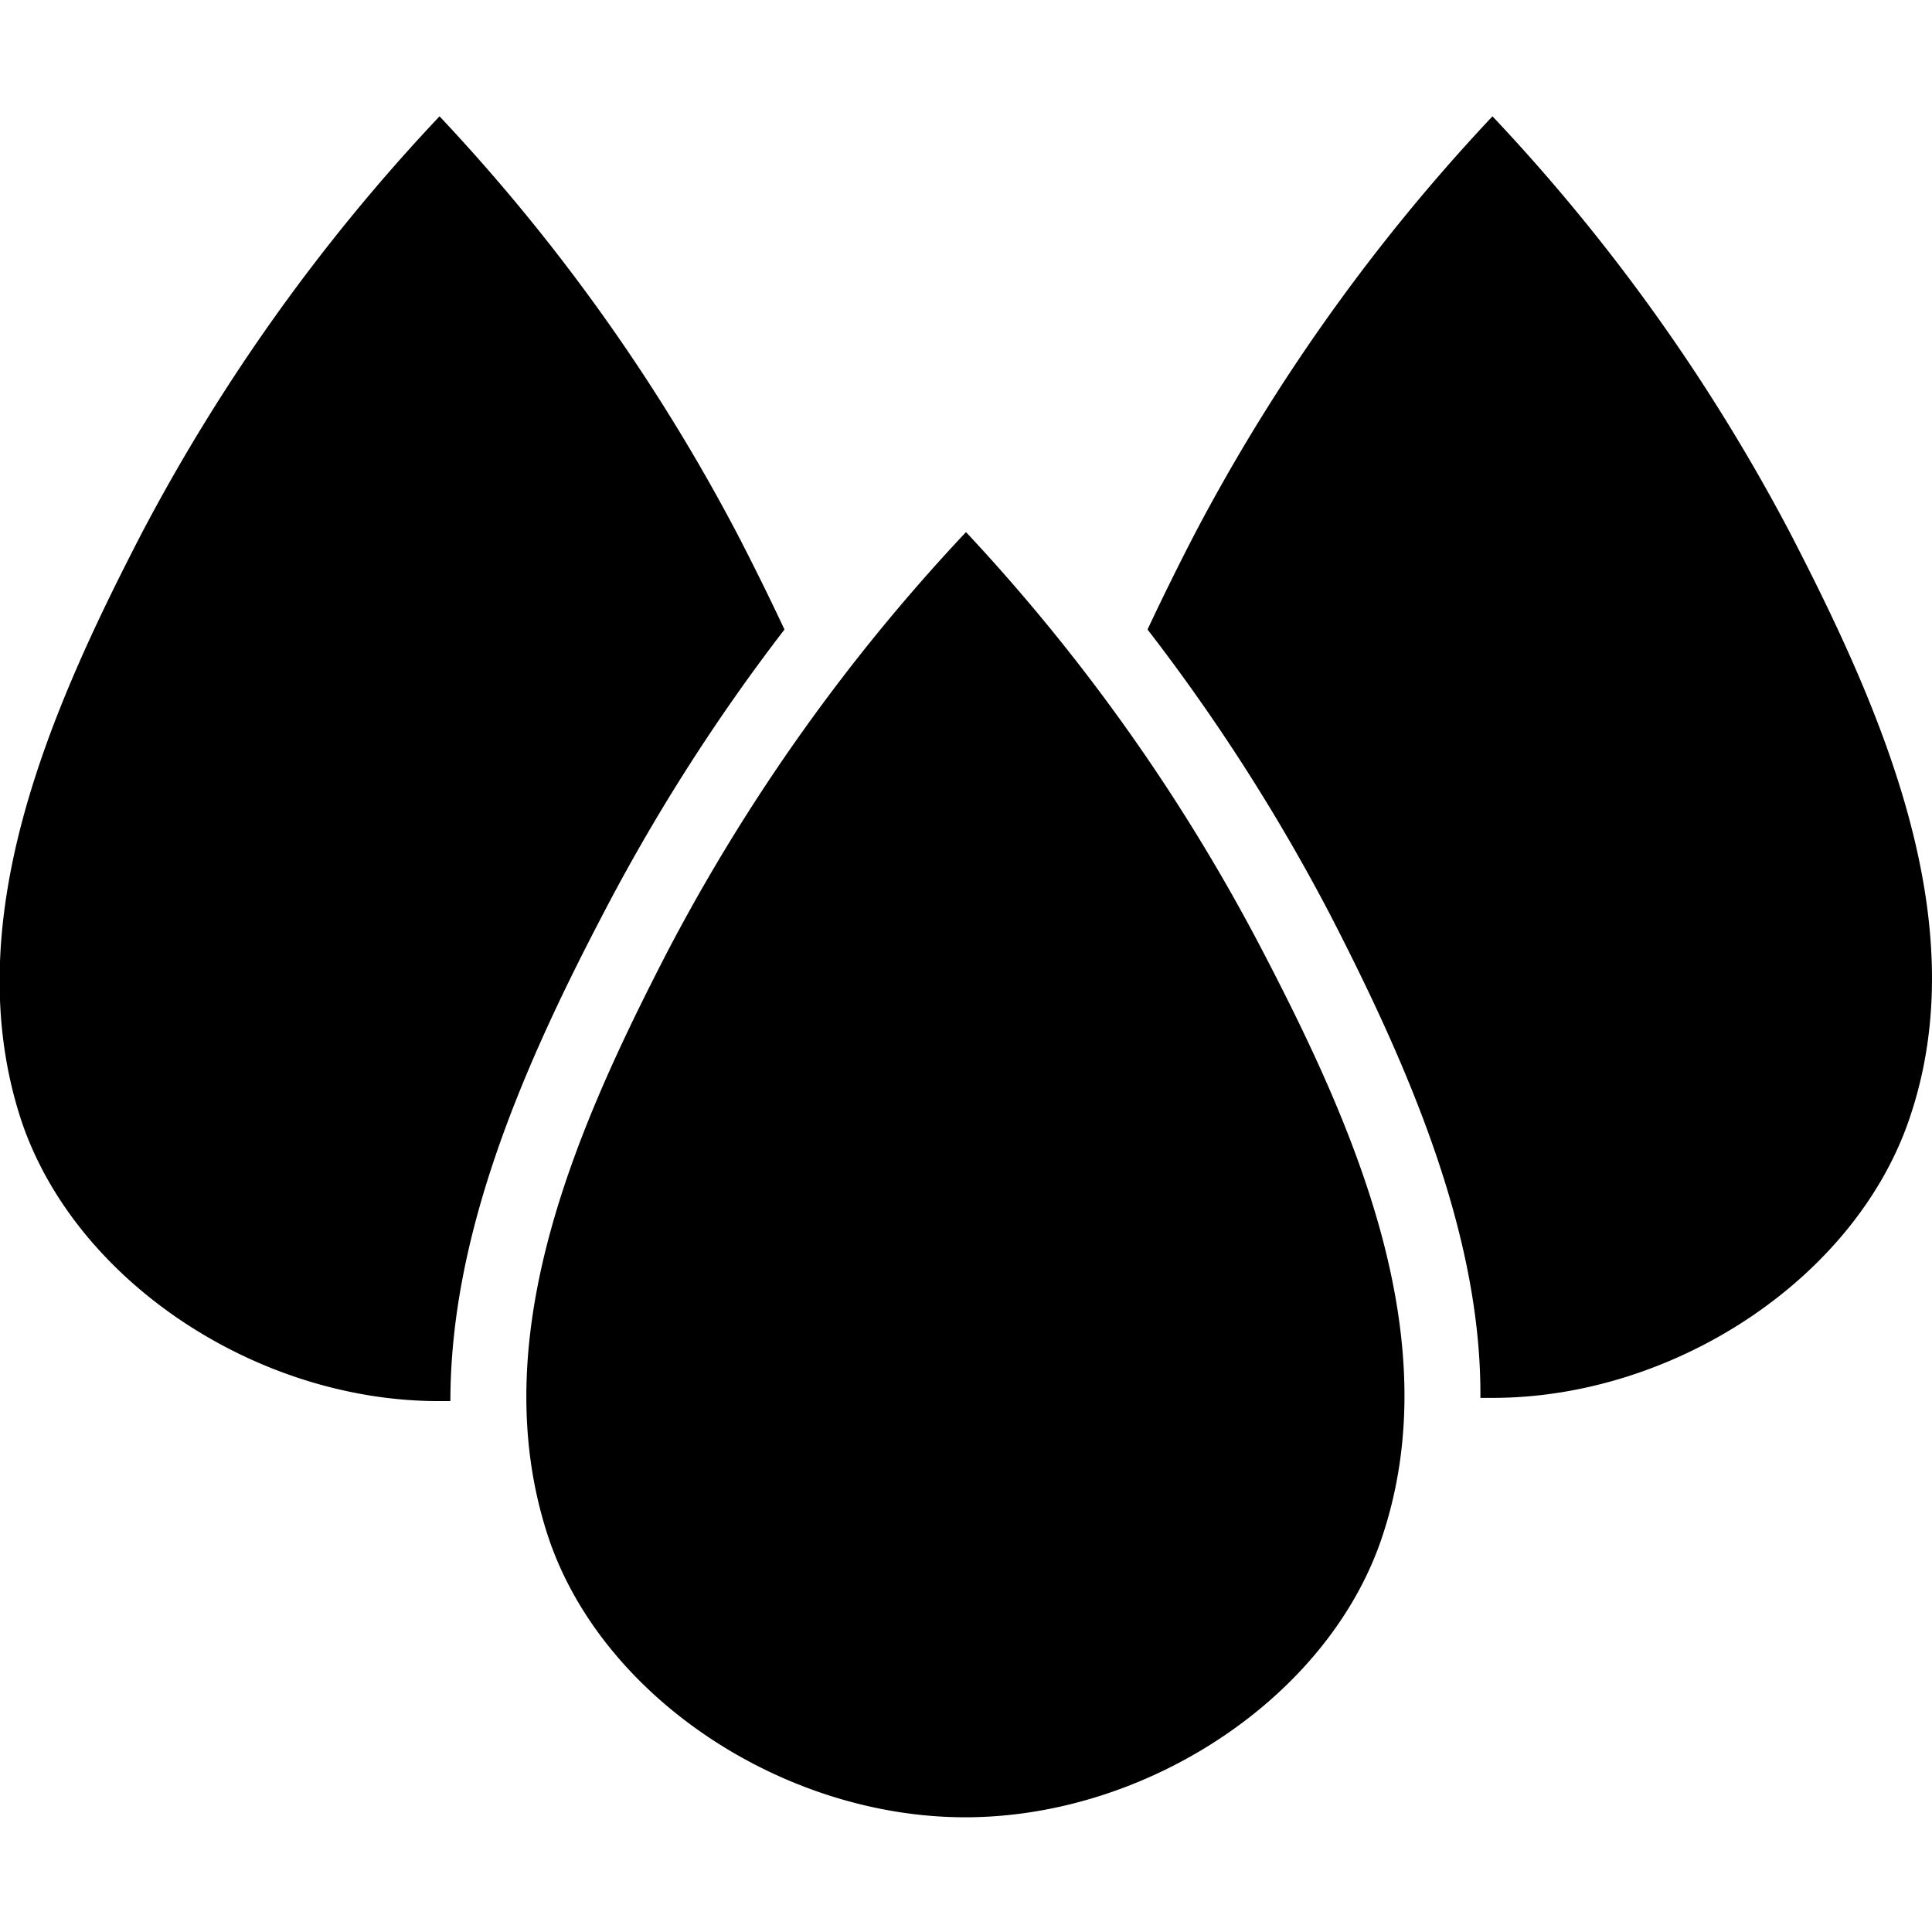 <svg xmlns="http://www.w3.org/2000/svg" data-name="Layer 1" viewBox="0 0 48 48" x="0px" y="0px"><path d="M19.49,15.64c-.38-.81-.78-1.62-1.18-2.39A47.07,47.07,0,0,0,10.92,2.89a46.79,46.79,0,0,0-7.4,10.36c-2.27,4.39-4.6,9.65-3,14.56,1.32,4,5.84,7,10.38,7l.29,0c0-4.07,1.73-8.15,3.74-12A47.8,47.8,0,0,1,19.49,15.64Z"/><path d="M24,13.22a47,47,0,0,0-7.39,10.37c-2.27,4.39-4.61,9.64-3,14.56,1.31,4,5.84,7,10.37,7s9.06-3,10.37-7c1.63-4.92-.71-10.17-3-14.56A47,47,0,0,0,24,13.22Z"/><path d="M44.48,13.25a46.79,46.79,0,0,0-7.4-10.36,47.07,47.07,0,0,0-7.39,10.36c-.4.77-.8,1.58-1.18,2.39a47.8,47.8,0,0,1,4.54,7.09c2,3.88,3.76,8,3.73,12l.3,0c4.54,0,9.06-3,10.38-7C49.08,22.9,46.75,17.64,44.48,13.25Z"/></svg>